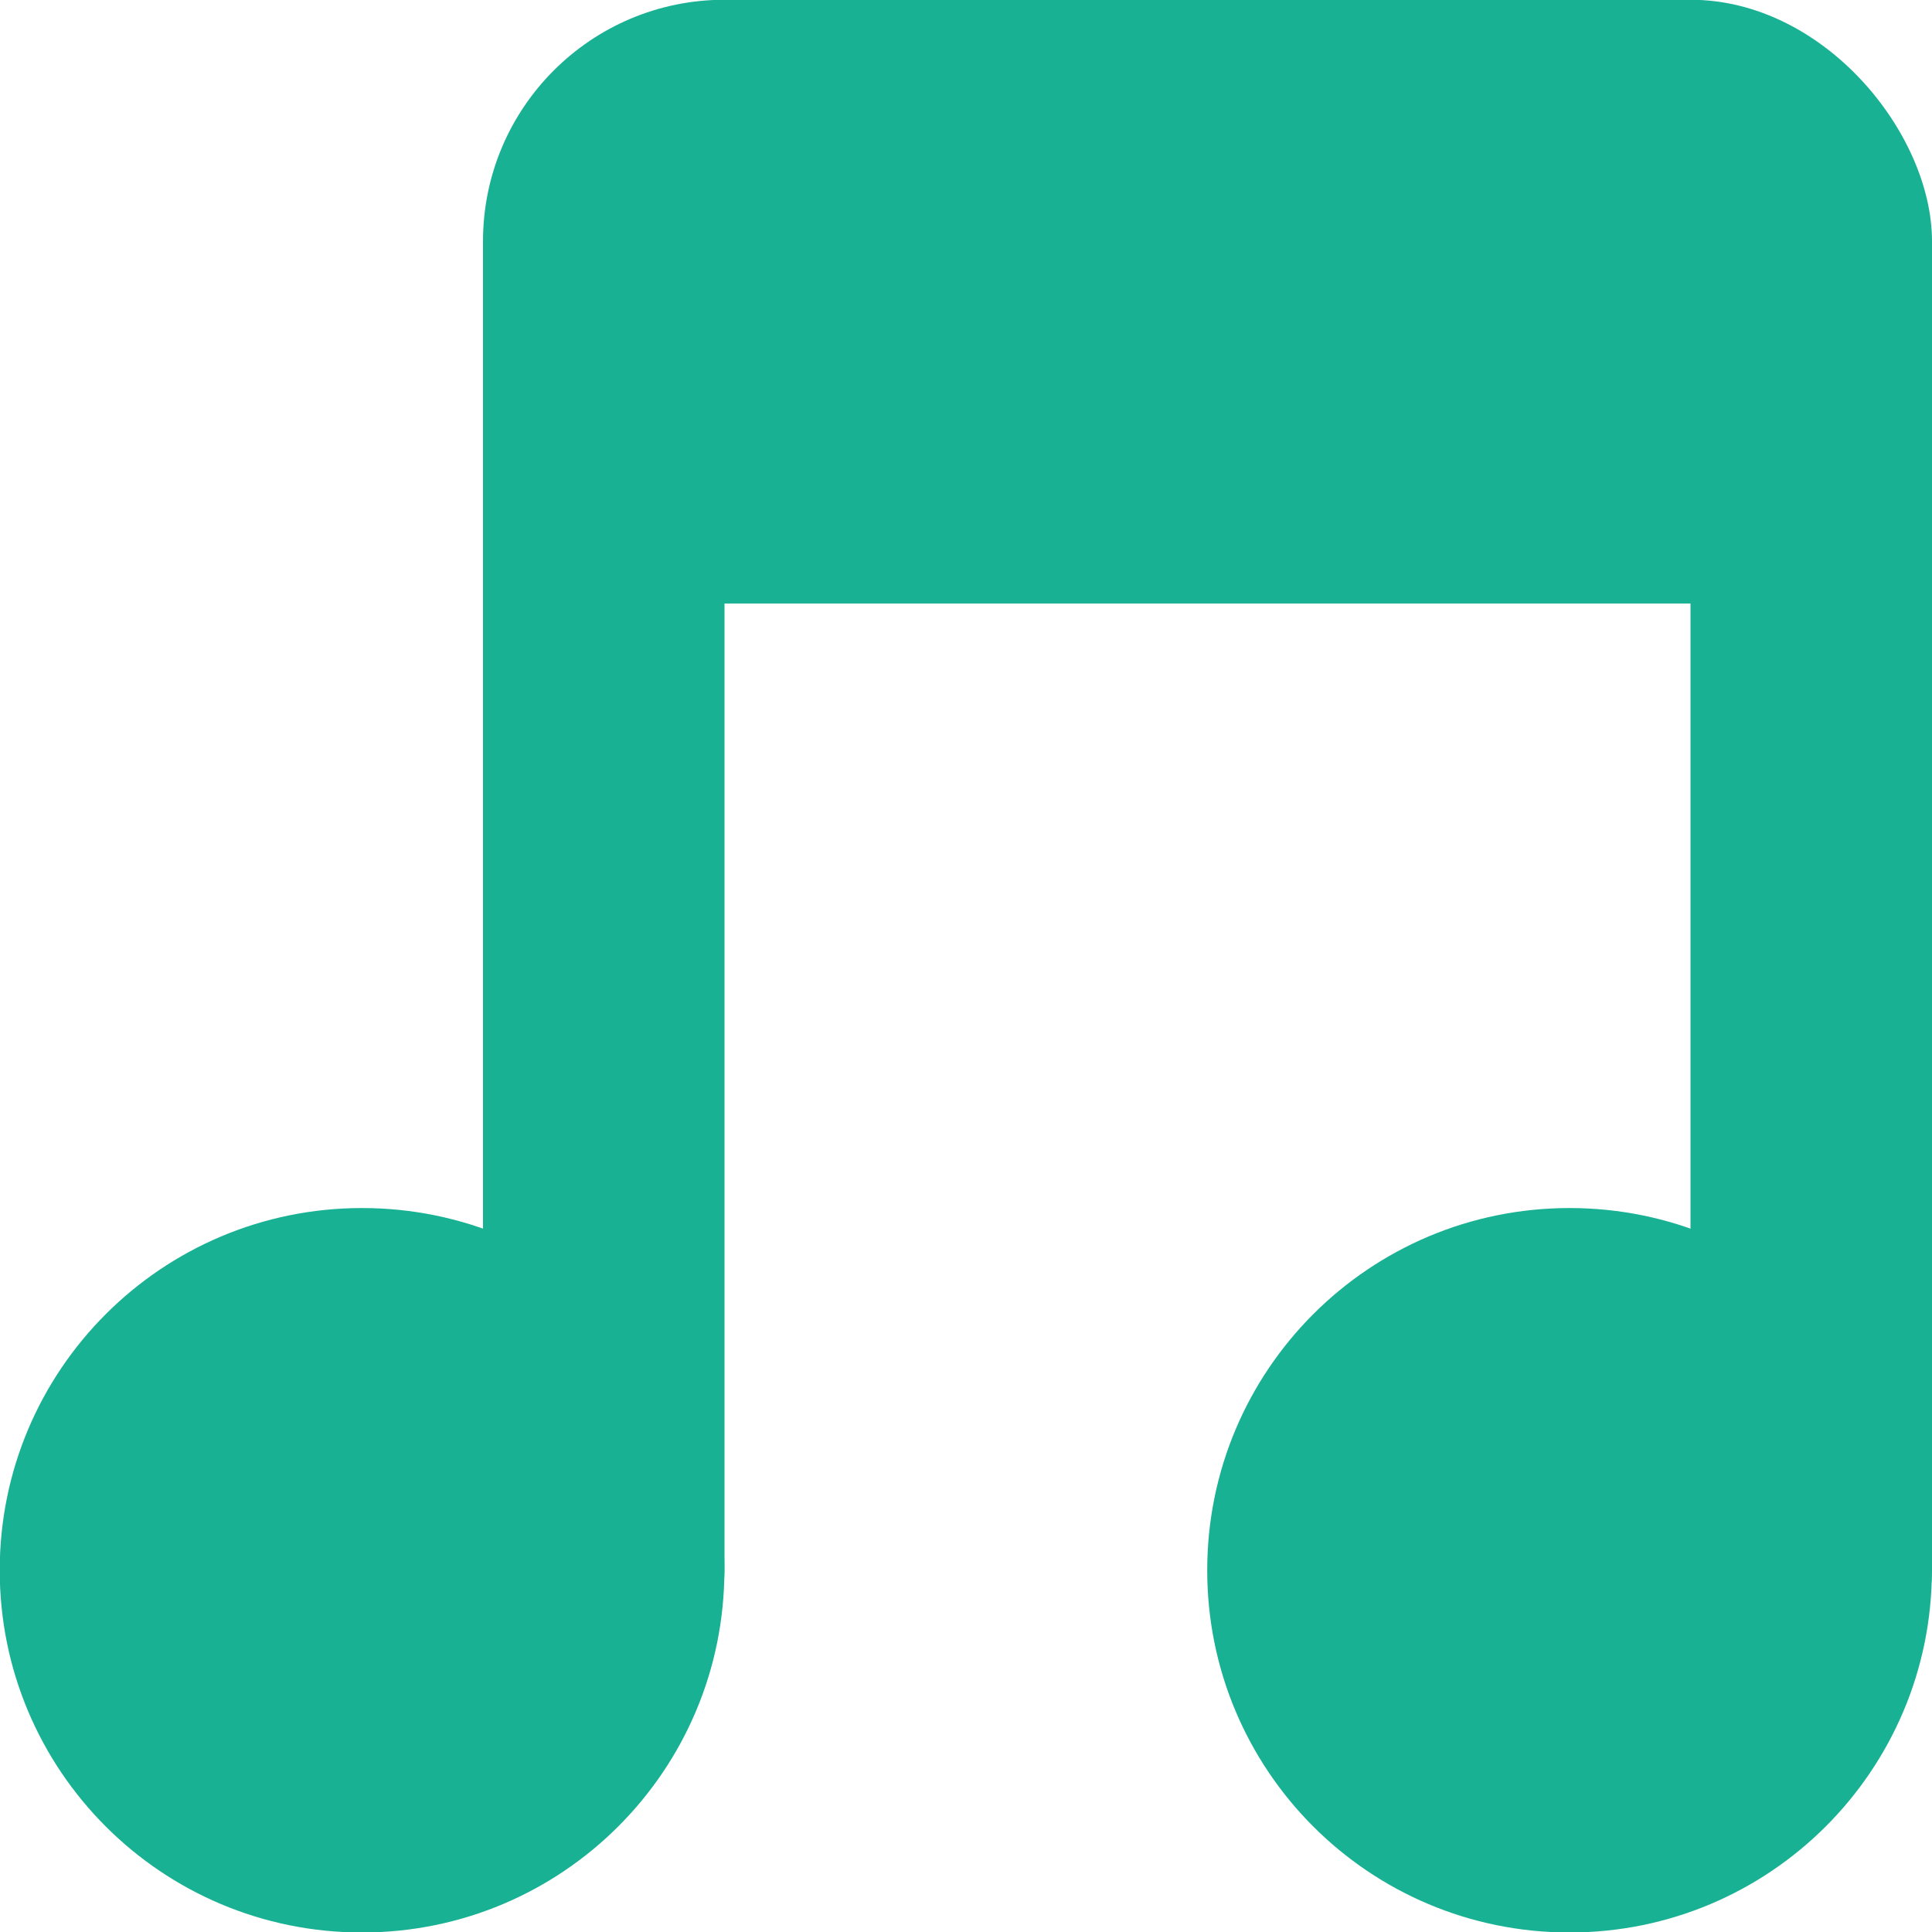 <svg xmlns="http://www.w3.org/2000/svg" viewBox="0 0 16 16">
 <g transform="translate(0,-1036.362)">
  <path d="m -5 8.259 c 0 0.962 -0.816 1.741 -1.823 1.741 -1.01 0 -1.823 -0.78 -1.823 -1.741 0 -0.962 0.816 -1.741 1.823 -1.741 1.01 0 1.823 0.78 1.823 1.741 z" transform="matrix(1.646,0,0,1.723,14.229,1035.136)" style="fill:#18b193;fill-opacity:1;stroke:none"/>
  <path transform="matrix(1.646,0,0,1.723,24.229,1035.136)" d="m -5 8.259 c 0 0.962 -0.816 1.741 -1.823 1.741 -1.01 0 -1.823 -0.78 -1.823 -1.741 0 -0.962 0.816 -1.741 1.823 -1.741 1.01 0 1.823 0.78 1.823 1.741 z" style="fill:#18b193;fill-opacity:1;stroke:none"/>
  <rect width="2" height="12" x="4" y="1038.36" rx="1" style="fill:#18b193;fill-opacity:1;stroke:none"/>
  <rect rx="1" y="1038.36" x="14" height="12" width="2" style="fill:#18b193;fill-opacity:1;stroke:none"/>
  <rect width="12" height="5" x="4" y="1036.36" rx="2" style="fill:#18b193;fill-opacity:1;stroke:none"/>
 </g>
</svg>
